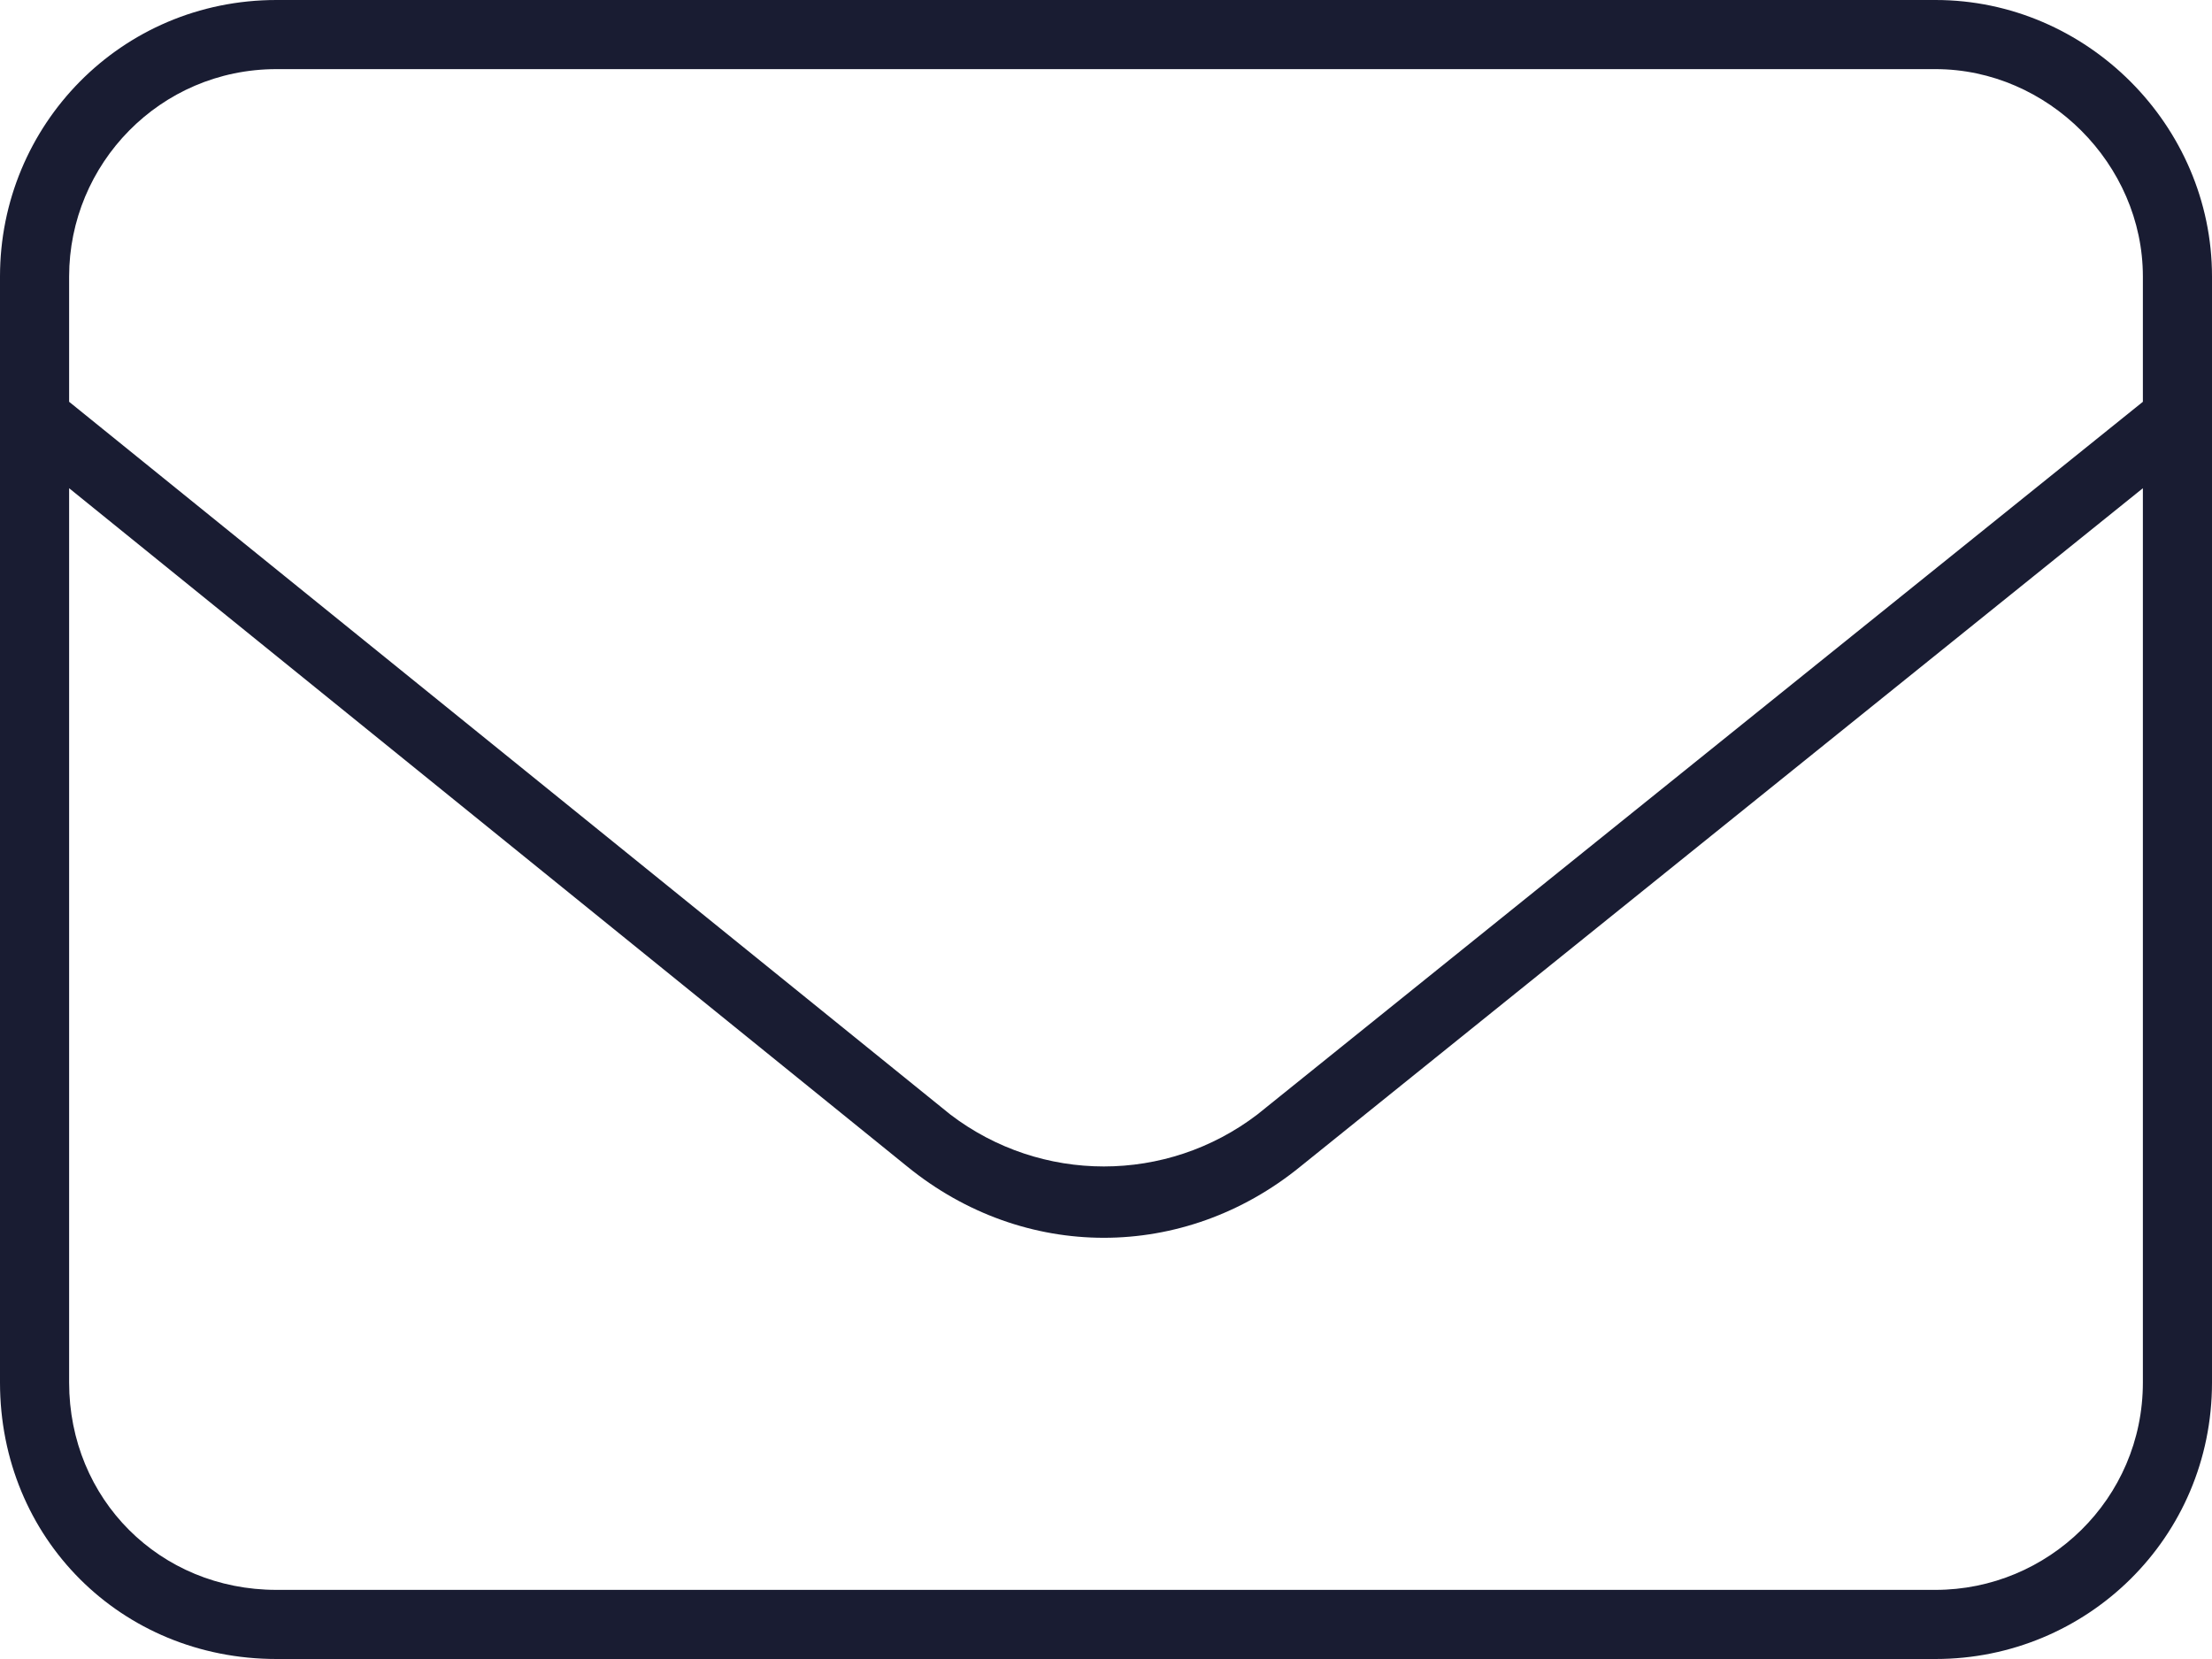 <svg width="28" height="21" viewBox="0 0 28 21" fill="none" xmlns="http://www.w3.org/2000/svg">
<path d="M3.5 0.875C2.023 0.875 0.875 2.078 0.875 3.5V5.086L12.031 14.109C13.18 14.984 14.766 14.984 15.914 14.109L27.125 5.086V3.5C27.125 2.078 25.922 0.875 24.5 0.875H3.5ZM0.875 6.18V17.5C0.875 18.977 2.023 20.125 3.5 20.125H24.5C25.922 20.125 27.125 18.977 27.125 17.5V6.18L16.461 14.766C14.984 15.969 12.961 15.969 11.484 14.766L0.875 6.18ZM0 3.5C0 1.586 1.531 0 3.5 0H24.5C26.414 0 28 1.586 28 3.5V17.5C28 19.469 26.414 21 24.5 21H3.5C1.531 21 0 19.469 0 17.5V3.5Z" fill="#191C32"/>
</svg>
